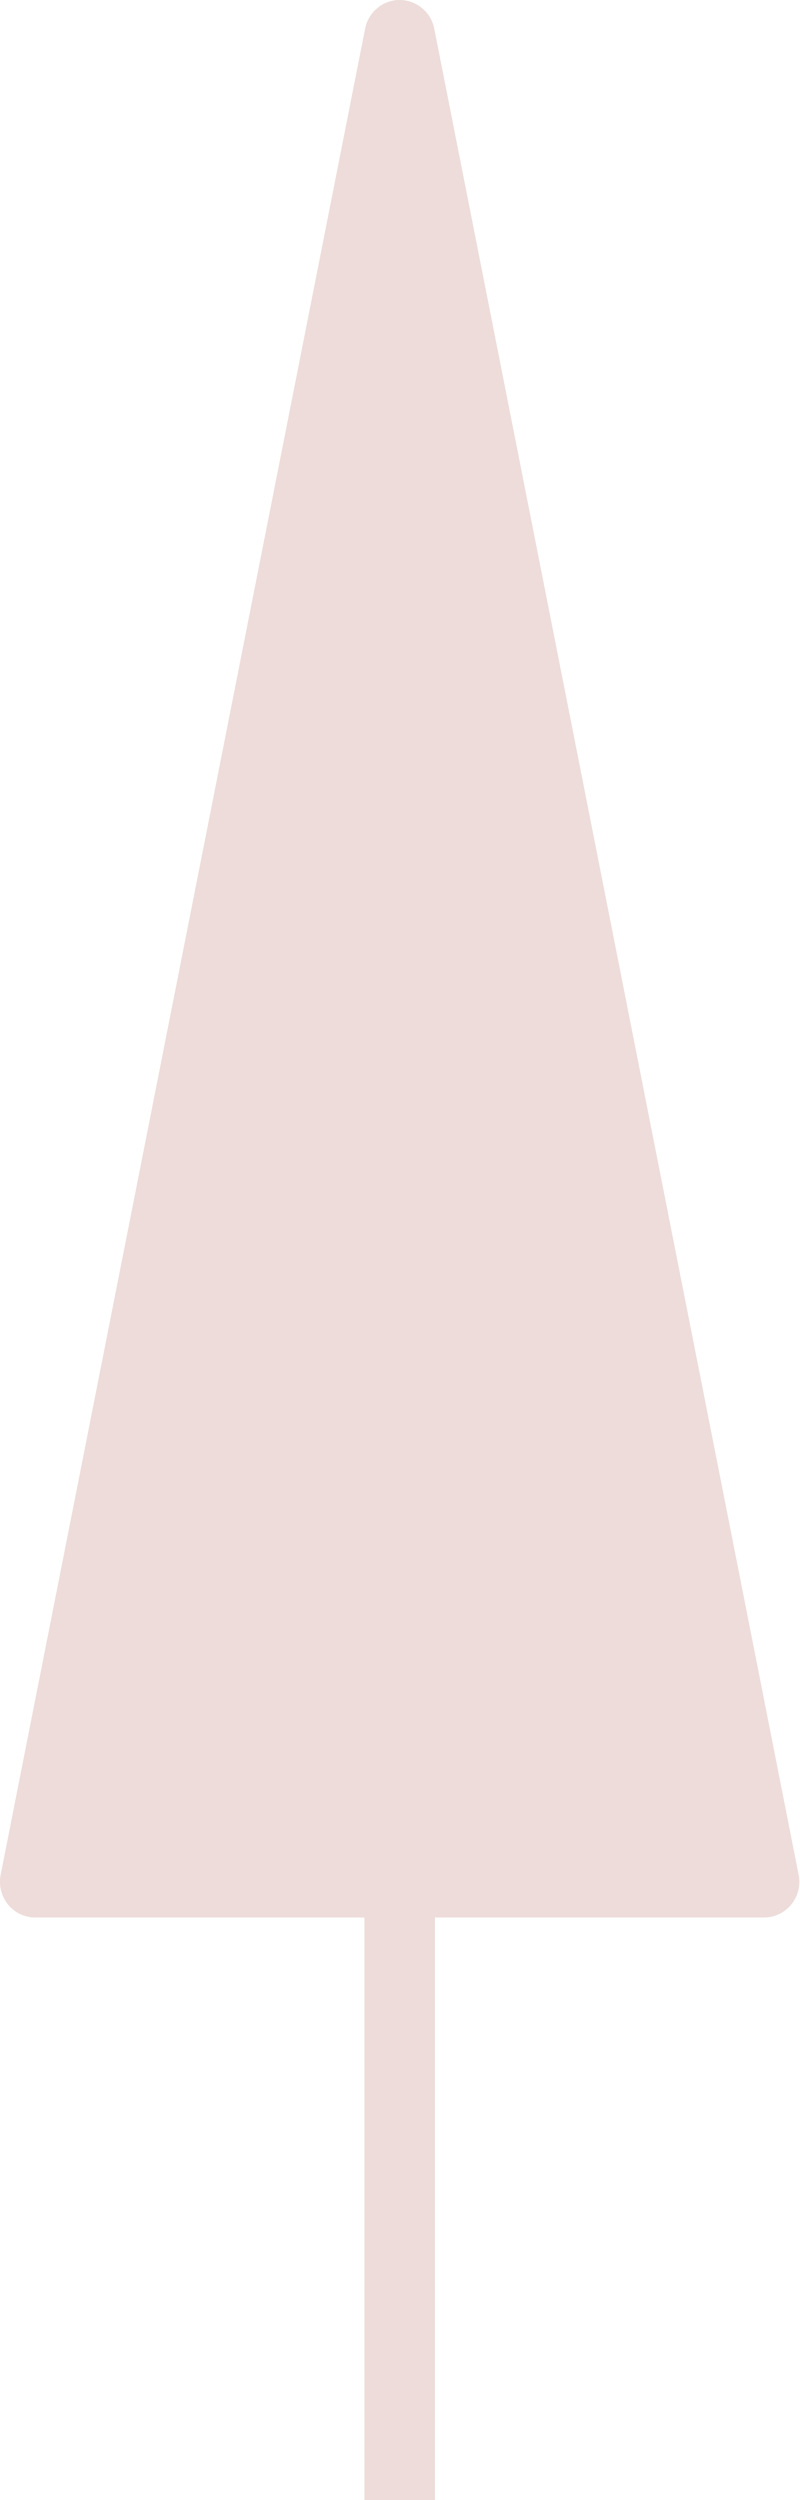 <svg xmlns="http://www.w3.org/2000/svg" width="32" height="100" viewBox="0 0 32 100">
  <path fill="#EDDCD9" d="M31.945 74.986L17.37 1.148A1.416 1.416 0 0 0 15.988 0c-.673 0-1.252.48-1.383 1.148L.027 74.986c-.083.42.025.854.292 1.186.268.332.669.523 1.091.523h13.167V100h2.821V76.695h13.165c.422 0 .821-.191 1.09-.523.27-.331.375-.766.292-1.186z"/>
</svg>
